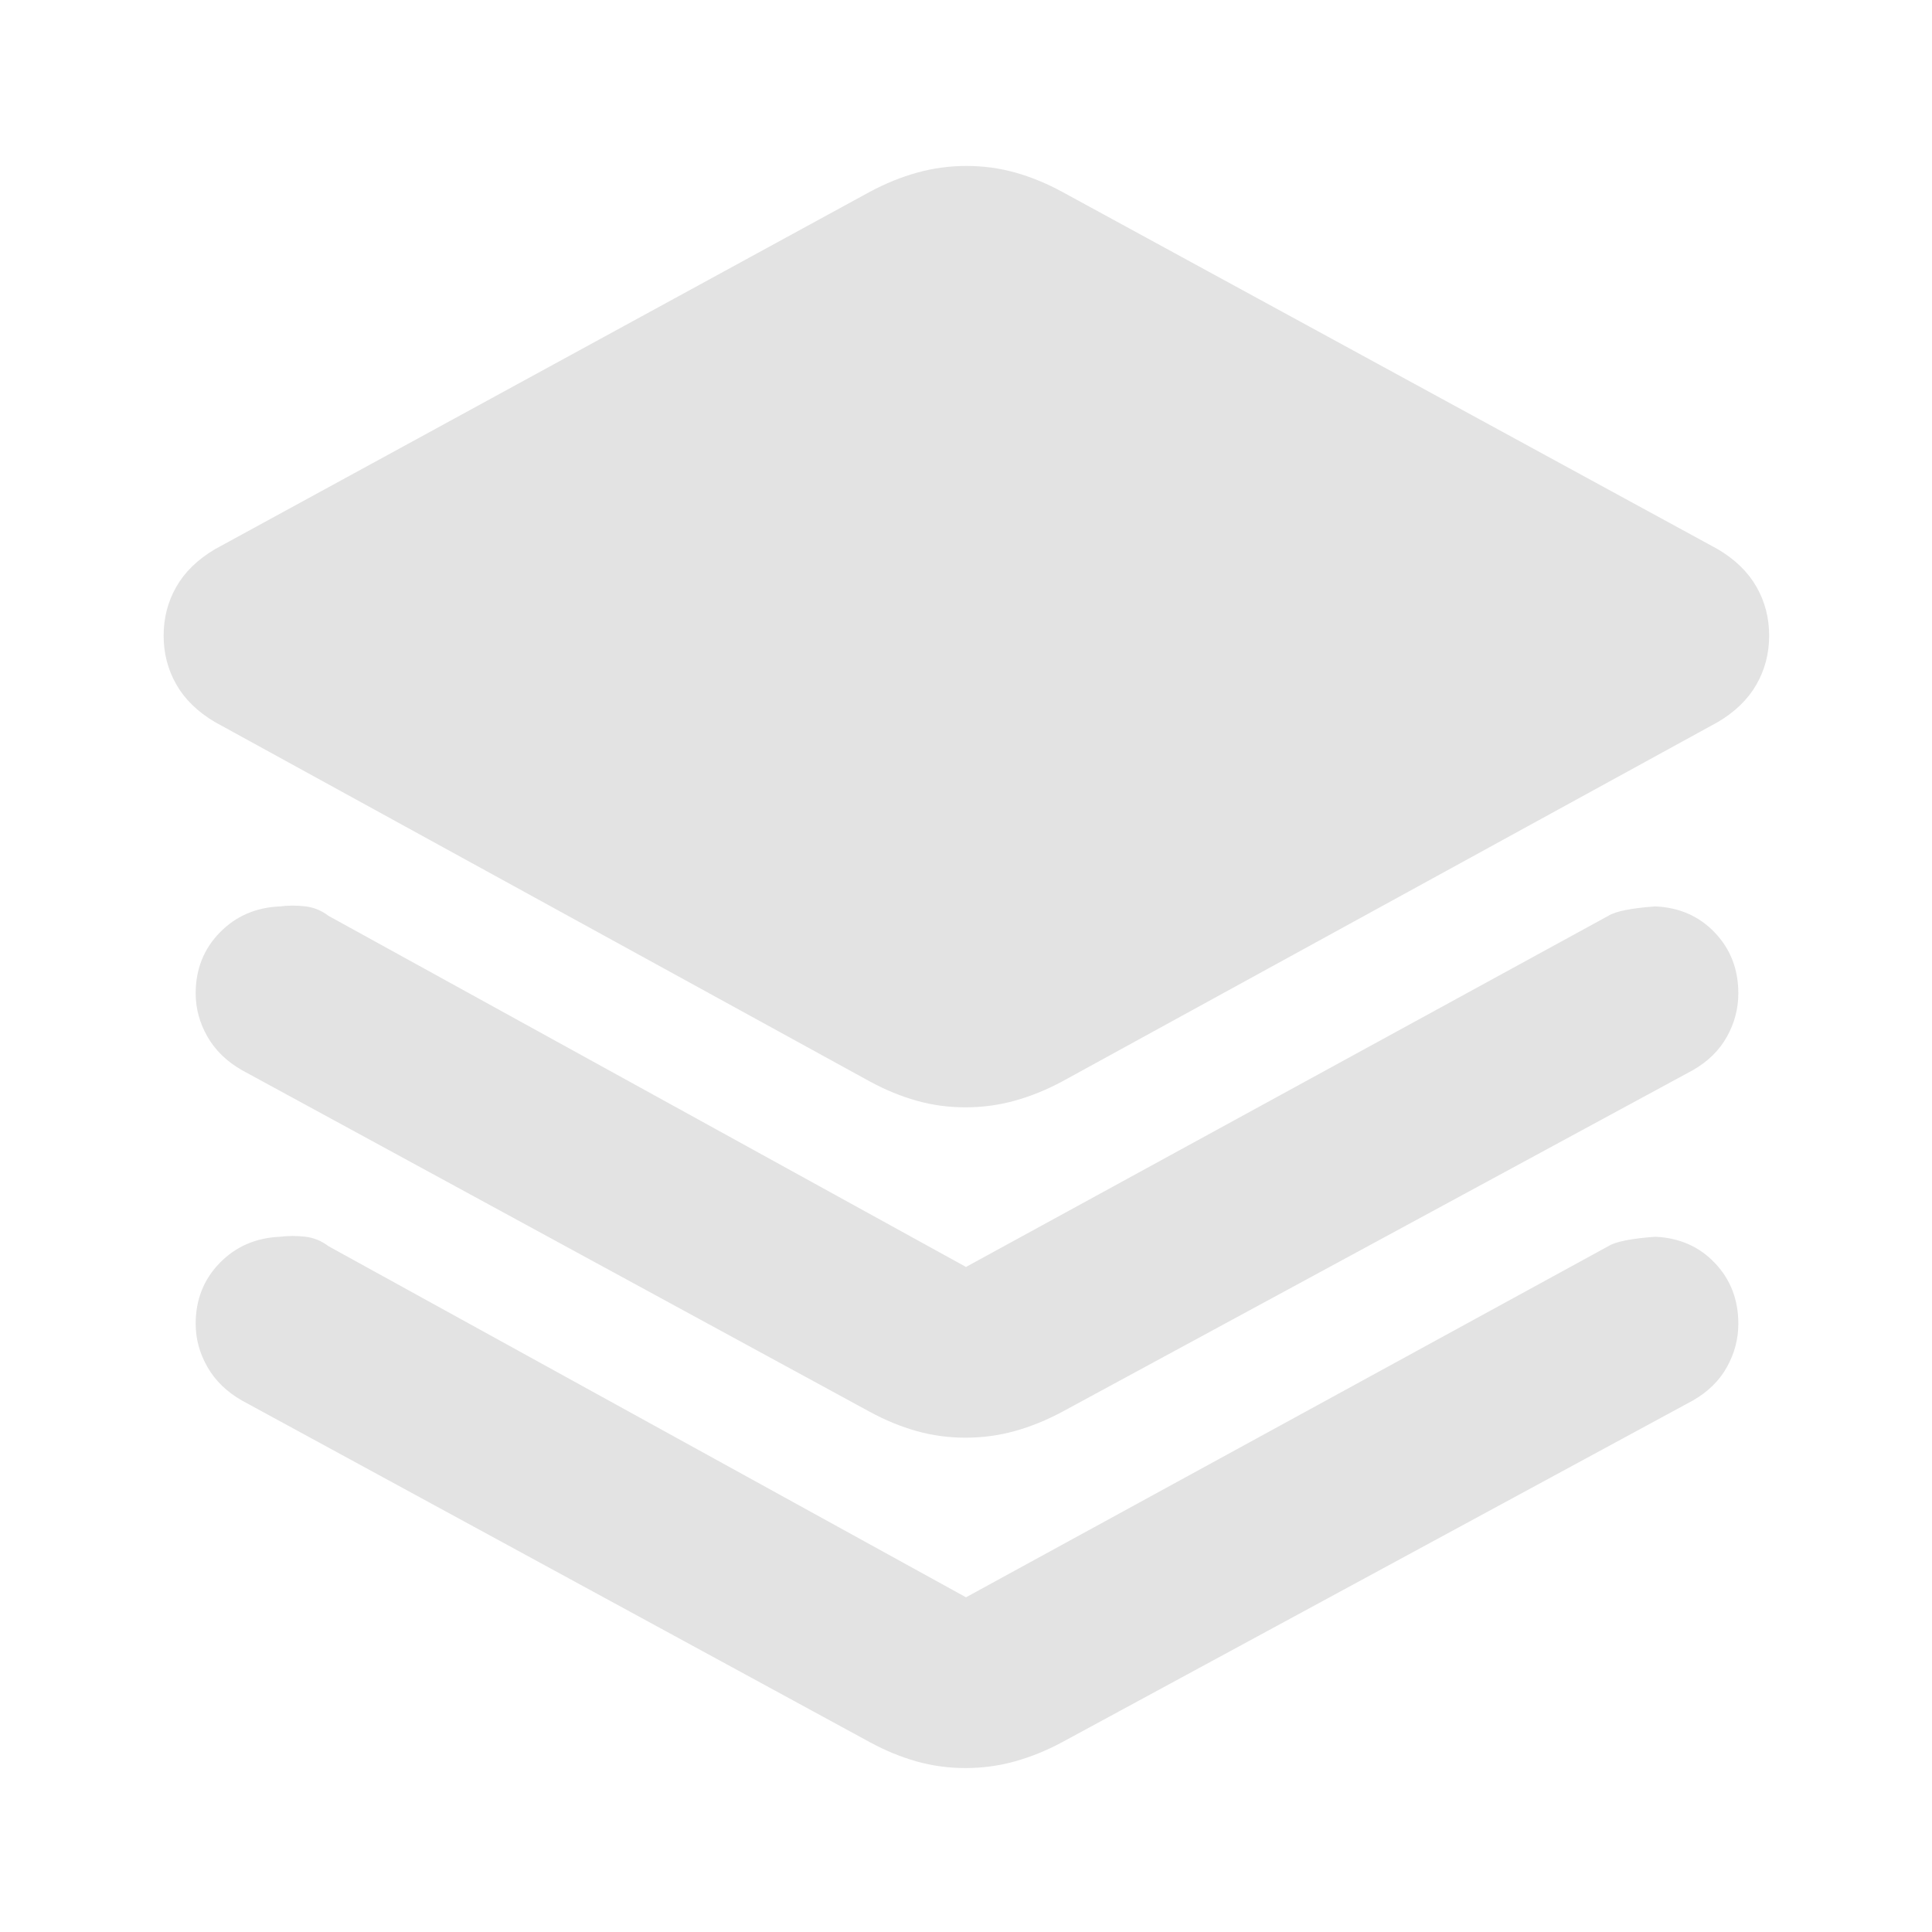 <svg xmlns="http://www.w3.org/2000/svg" height="24px" viewBox="0 -960 960 960" width="24px" fill="#e3e3e3"><path d="M479.75-409.77q-12.6 0-24.33-3.31-11.74-3.31-23.19-9.54L106.77-601.23q-12.85-7.62-19.15-18.64-6.31-11.02-6.31-24.28 0-13.26 6.31-24.29 6.3-11.02 19.15-18.64l325.46-177.61q11.61-6.23 23.52-9.54 11.9-3.31 24.5-3.31t24.33 3.31q11.74 3.31 23.19 9.54l325.84 177.61q12.85 7.62 19.16 18.64 6.31 11.03 6.31 24.29t-6.31 24.28q-6.31 11.02-19.16 18.64L527.77-422.62q-11.61 6.23-23.52 9.54-11.9 3.31-24.5 3.31Zm.25 79.31 319.15-174.46q5.39-3.39 23.31-4.69 17.95.76 29.63 13.02t11.68 30.21q0 11.3-5.66 21.49-5.65 10.2-16.96 16.66L527.77-258.46q-11.61 6.23-23.52 9.54-11.9 3.3-24.5 3.3t-24.33-3.3q-11.74-3.31-23.19-9.54l-312-169.77q-11.31-6.46-17.15-16.66-5.85-10.19-5.85-21.49 0-17.95 11.94-30.21 11.93-12.26 29.98-13.02 6-.77 12.43-.04 6.42.73 11.65 4.73L480-330.46Zm0 164.15 319.15-174.46q5.39-3.38 23.31-4.69 17.95.77 29.63 13.02 11.68 12.26 11.68 30.21 0 11.31-5.66 21.5-5.65 10.19-16.96 16.65L527.77-94.31q-11.61 6.23-23.52 9.54-11.9 3.31-24.5 3.31t-24.33-3.31q-11.74-3.31-23.19-9.54l-312-169.77q-11.31-6.46-17.15-16.65-5.85-10.19-5.85-21.5 0-17.95 11.94-30.21 11.93-12.25 29.98-13.02 6-.77 12.43-.04 6.42.73 11.65 4.73L480-166.31Z"/></svg>